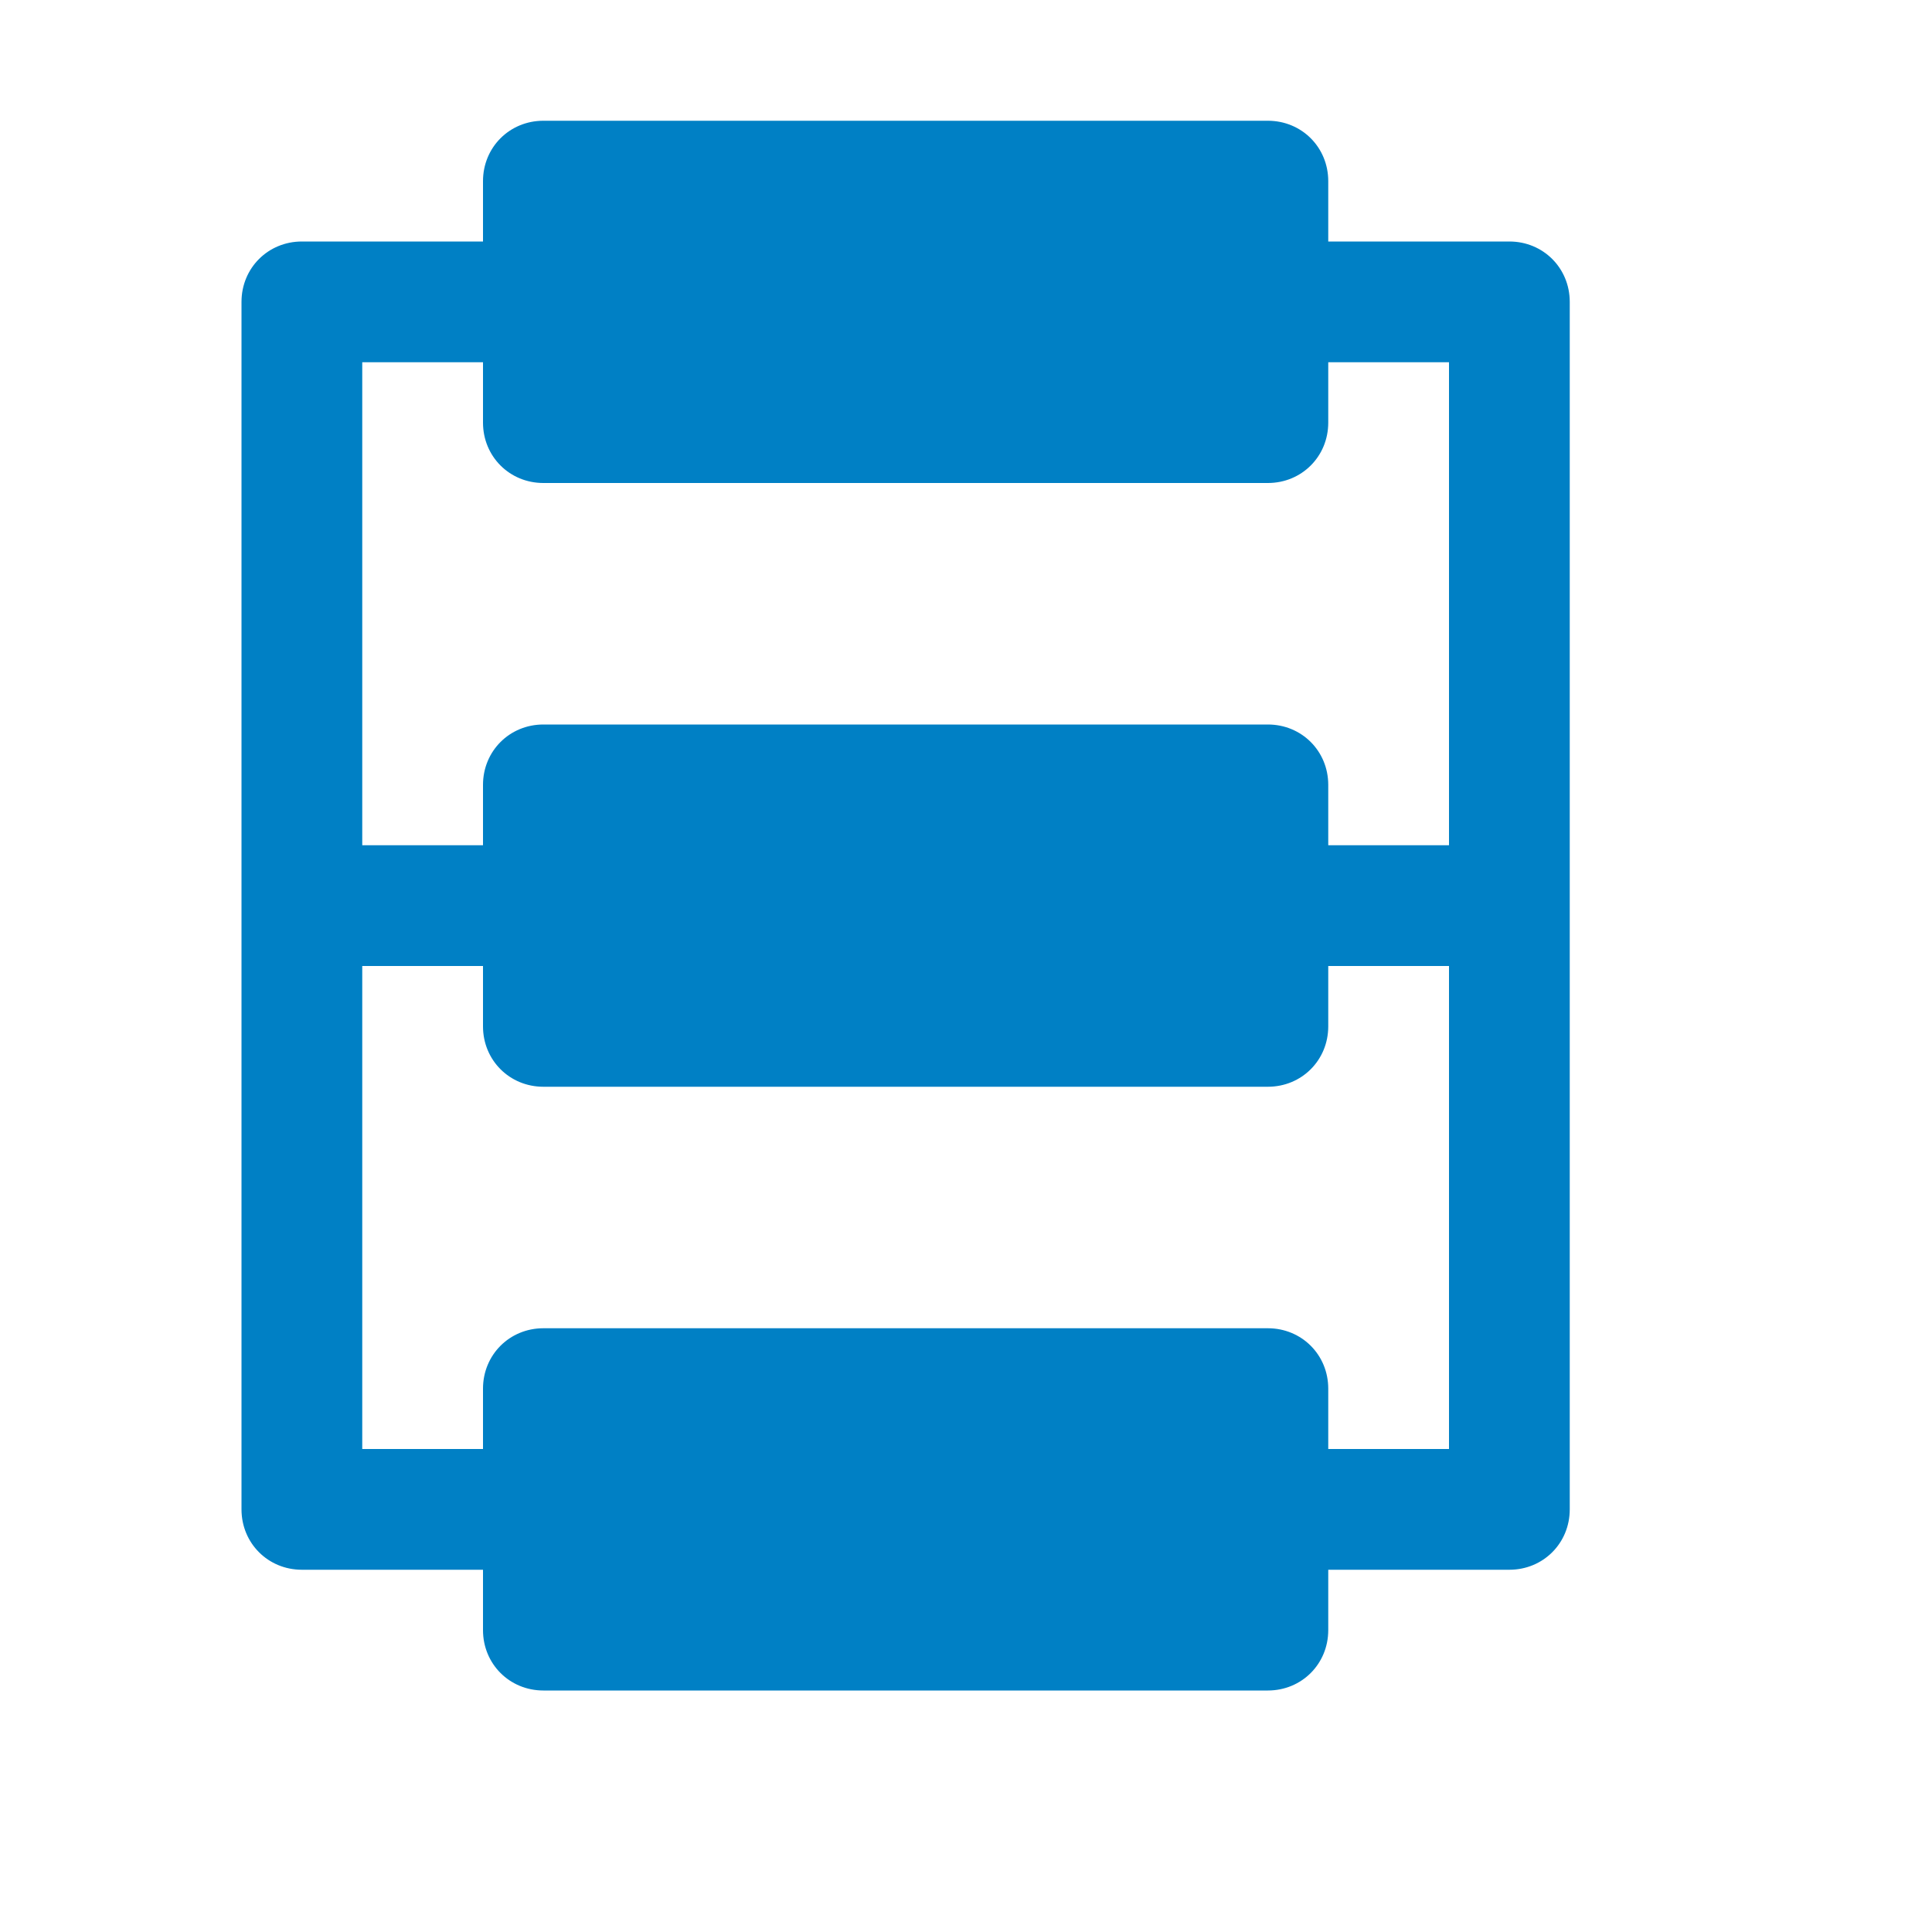 <svg xmlns="http://www.w3.org/2000/svg" viewBox="0 0 16 16" width="16" height="16">
<cis-name>container-bridge</cis-name>
<cis-semantic>primary</cis-semantic>
<path fill="#0080C5" d="M12.5,2H11V1.5C11,1.22,10.78,1,10.5,1h-6C4.22,1,4,1.22,4,1.5V2H2.5C2.22,2,2,2.22,2,2.5v10
	C2,12.78,2.22,13,2.5,13H4v0.5C4,13.78,4.22,14,4.5,14h6c0.28,0,0.5-0.22,0.5-0.5V13h1.5c0.28,0,0.5-0.22,0.5-0.5v-10
	C13,2.22,12.78,2,12.5,2z M12,12h-1v-0.5c0-0.28-0.22-0.5-0.5-0.5h-6C4.22,11,4,11.22,4,11.5V12H3V8h1v0.5C4,8.78,4.22,9,4.5,9h6
	C10.78,9,11,8.78,11,8.5V8h1V12z M12,7h-1V6.5C11,6.22,10.78,6,10.5,6h-6C4.22,6,4,6.22,4,6.5V7H3V3h1v0.5C4,3.78,4.22,4,4.5,4h6
	C10.78,4,11,3.78,11,3.5V3h1V7z"/>
</svg>
